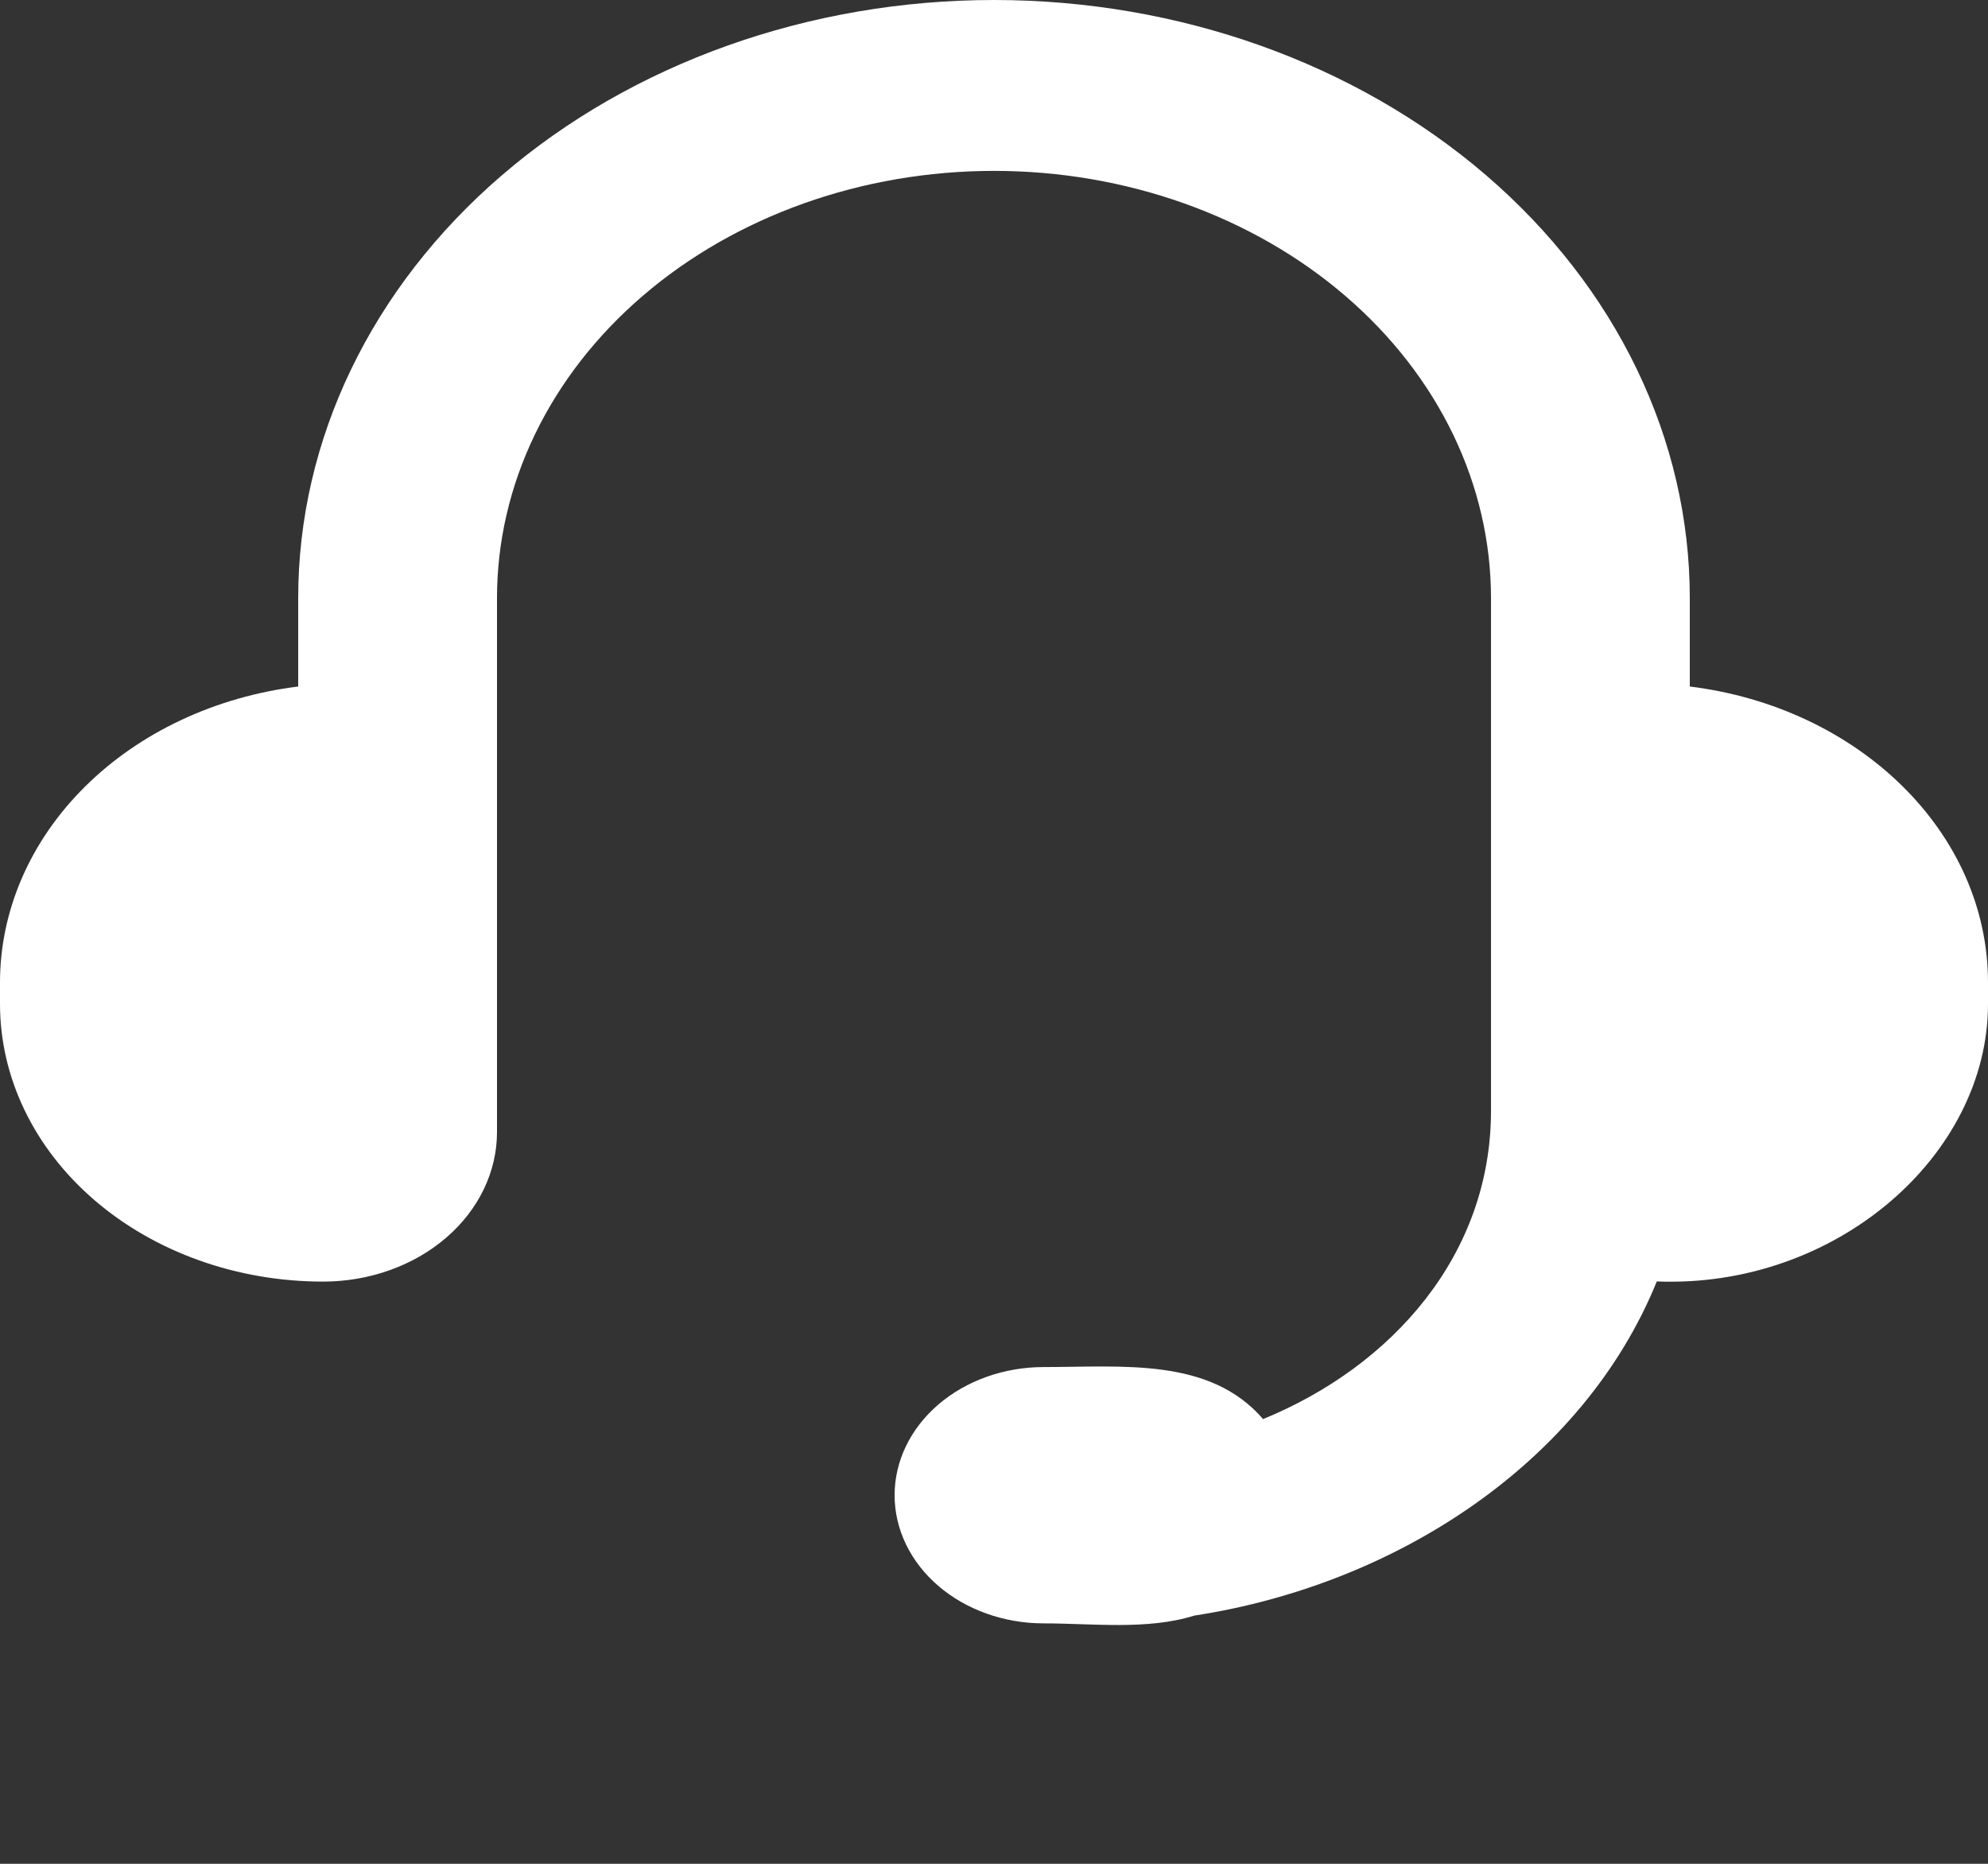 <svg width="112" height="105" viewBox="0 0 112 105" fill="none" xmlns="http://www.w3.org/2000/svg">
<rect x="0" y="0" width="112" height="105" fill="#333333" stroke="none"/>
<path d="M16.8 33.694C16.8 24.758 20.93 16.188 28.281 9.869C35.633 3.55 45.603 0 56 0C66.397 0 76.367 3.55 83.719 9.869C91.07 16.188 95.2 24.758 95.2 33.694V38.676C104.698 39.846 112 46.868 112 55.355V56.558C112 65.102 103.426 72.591 93.341 72.192C89.197 82.396 78.658 89.275 67.284 91.017C64.652 91.845 61.538 91.455 58.8 91.455C56.572 91.455 54.436 90.695 52.86 89.341C51.285 87.987 50.4 86.15 50.4 84.235C50.4 82.32 51.285 80.484 52.86 79.13C54.436 77.776 56.572 77.015 58.8 77.015C63.241 77.015 68.158 76.461 71.159 79.946C78.417 76.977 84 70.705 84 62.575V33.694C84 27.311 81.05 21.189 75.799 16.676C70.548 12.162 63.426 9.627 56 9.627C48.574 9.627 41.452 12.162 36.201 16.676C30.95 21.189 28 27.311 28 33.694V63.778C28 66.012 26.968 68.155 25.13 69.734C23.292 71.314 20.799 72.201 18.2 72.201C13.373 72.201 8.744 70.553 5.331 67.62C1.917 64.686 6.46293e-07 60.707 6.46293e-07 56.558V55.355C-0.001 51.303 1.697 47.386 4.782 44.323C7.868 41.26 12.134 39.255 16.8 38.676V33.694Z" fill="white"/>
</svg>
